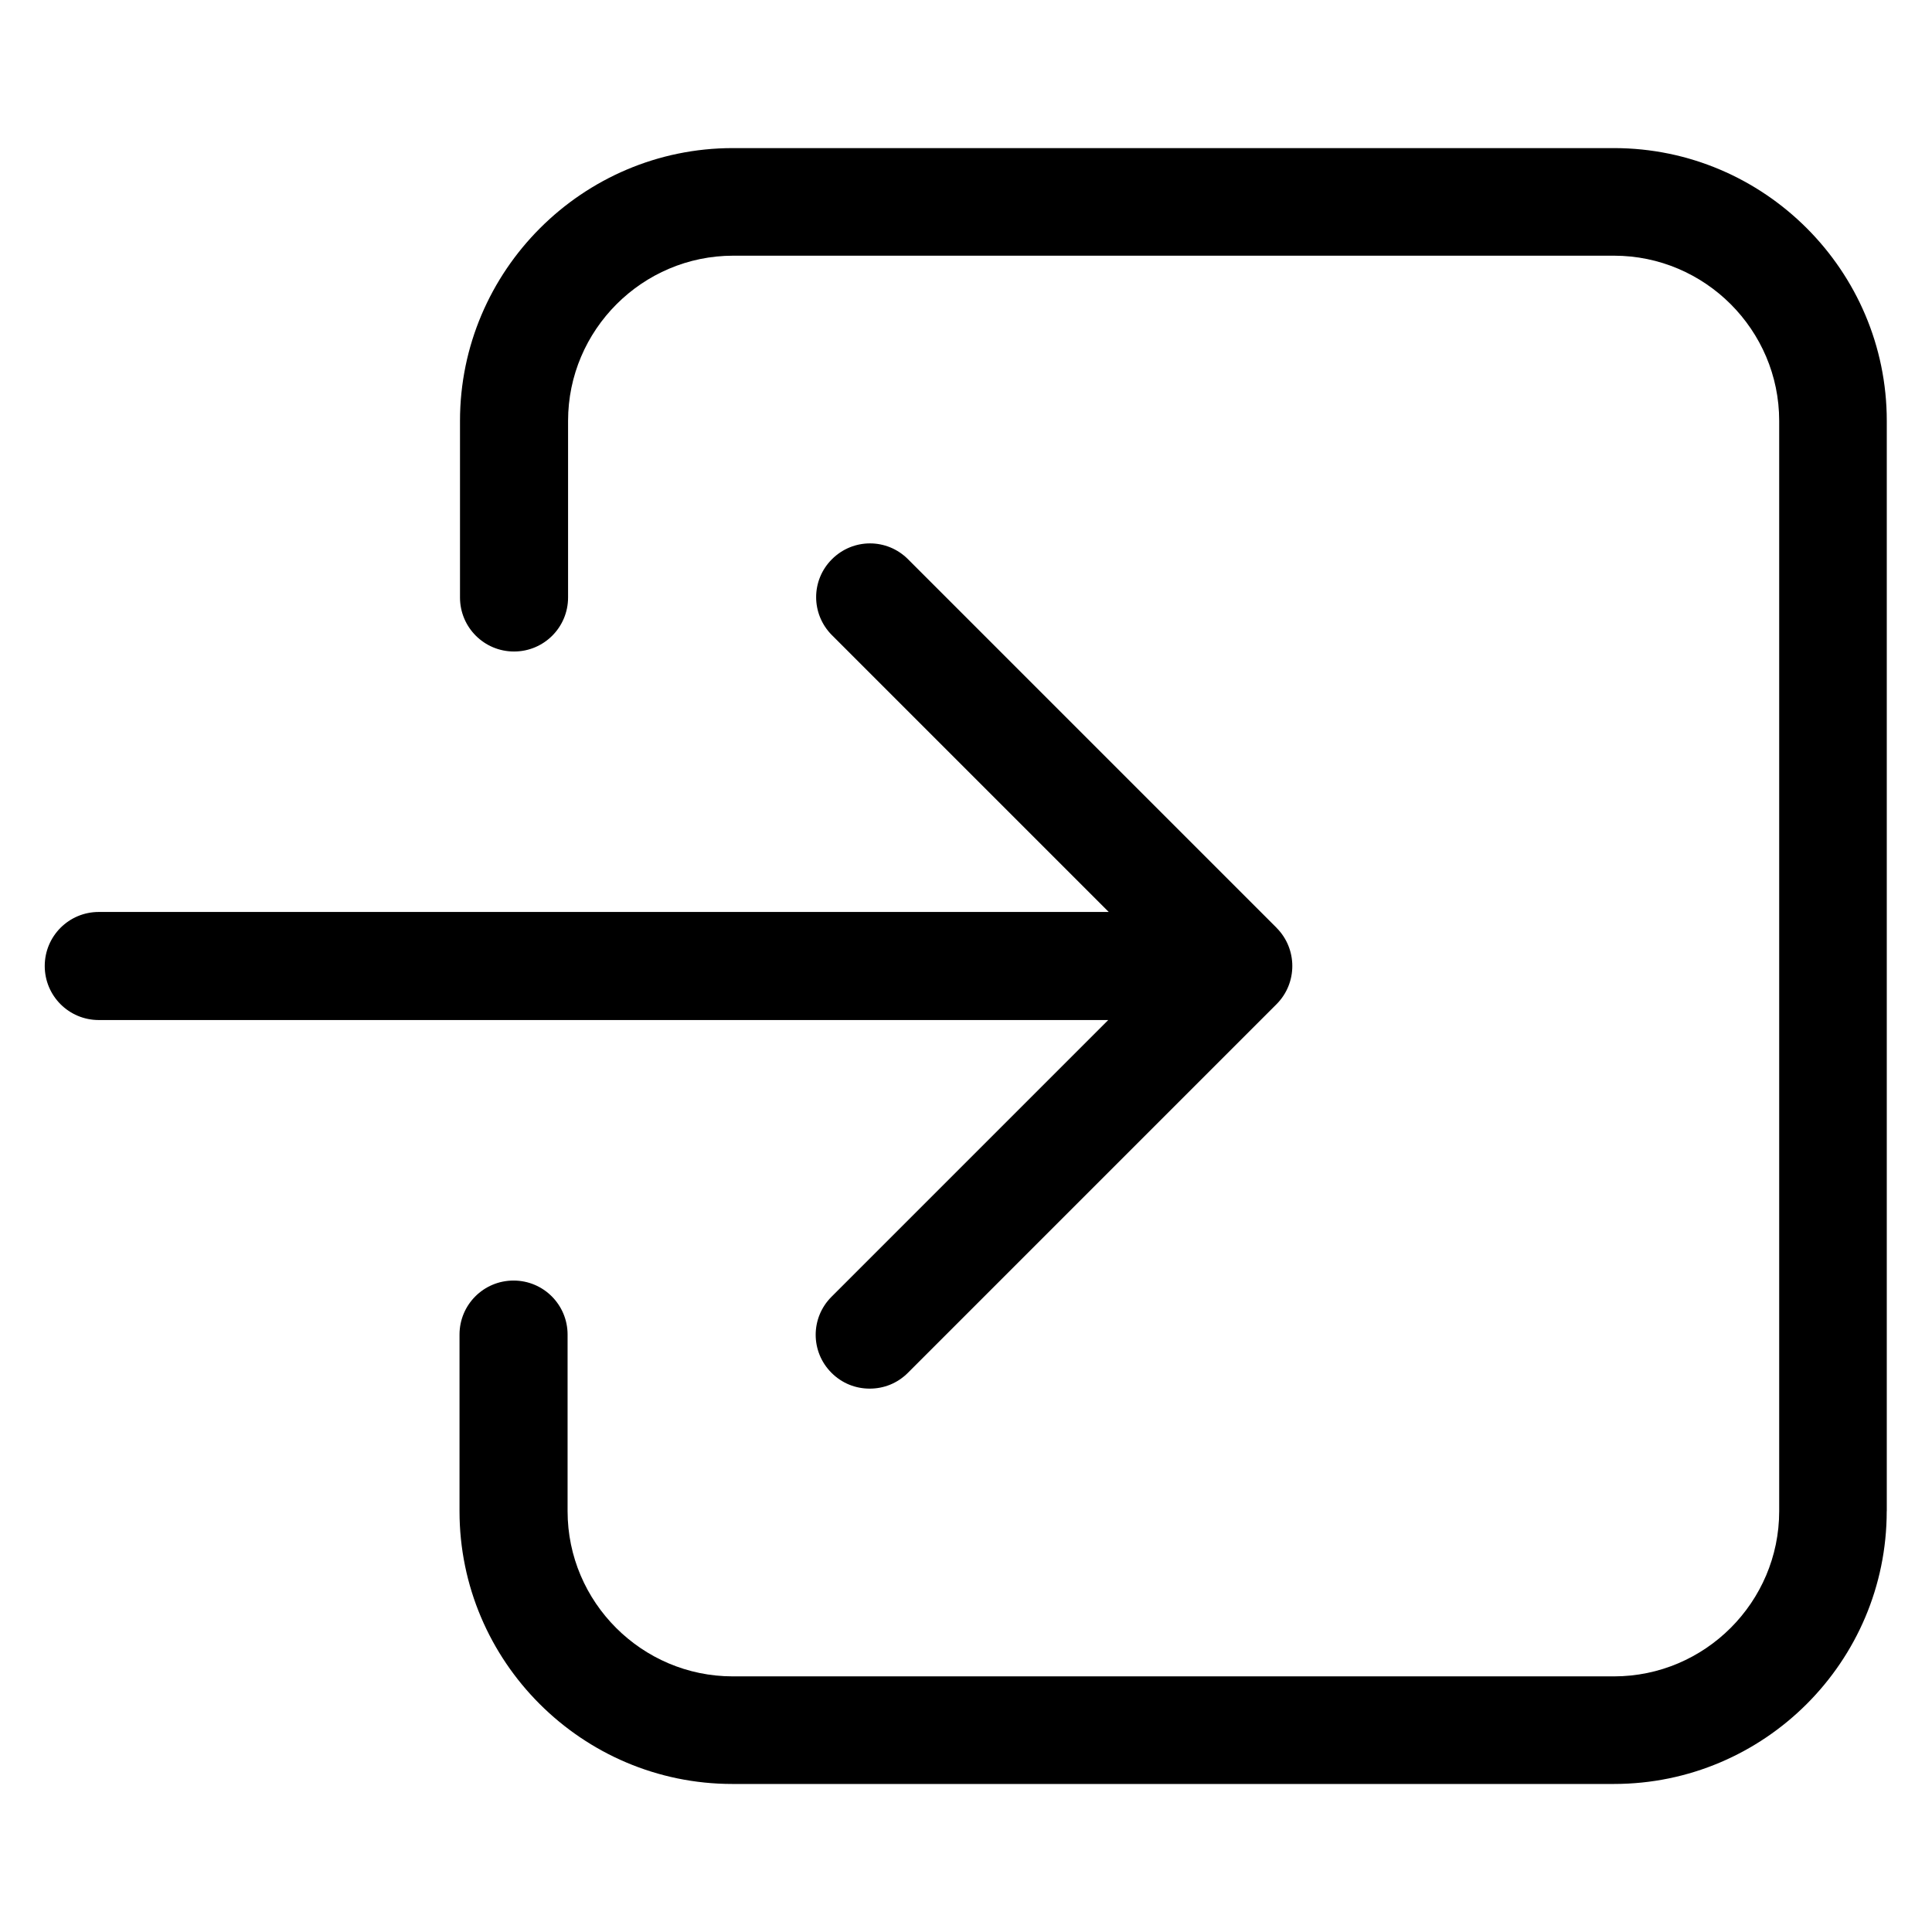 <!-- Generated by IcoMoon.io -->
<svg version="1.1" xmlns="http://www.w3.org/2000/svg" width="32" height="32" viewBox="0 0 32 32">
<title>login</title>
<path d="M31.251 25.030v-18.059c0-2.488-2.030-4.518-4.518-4.518h-14.596c-2.488 0-4.518 2.030-4.518 4.518v2.925c0 0.495 0.4 0.895 0.895 0.895s0.895-0.4 0.895-0.895v-2.925c0-1.506 1.23-2.736 2.736-2.736h14.588c1.506 0 2.736 1.23 2.736 2.736v18.059c0 1.506-1.23 2.736-2.736 2.736h-14.596c-1.506 0-2.736-1.23-2.736-2.736v-2.925c0-0.495-0.4-0.895-0.895-0.895s-0.895 0.4-0.895 0.895v2.925c0 2.488 2.030 4.518 4.518 4.518h14.603c2.488 0 4.518-2.023 4.518-4.518z"></path>
<path d="M21.144 15.367l-6.105-6.105c-0.349-0.349-0.909-0.349-1.259 0s-0.349 0.909 0 1.259l4.584 4.584h-16.728c-0.495 0-0.895 0.4-0.895 0.895s0.4 0.895 0.895 0.895h16.72l-4.584 4.584c-0.349 0.349-0.349 0.91 0 1.259 0.175 0.175 0.4 0.262 0.633 0.262s0.458-0.087 0.633-0.262l6.105-6.105c0.349-0.349 0.349-0.917 0-1.266z"></path>
</svg>
